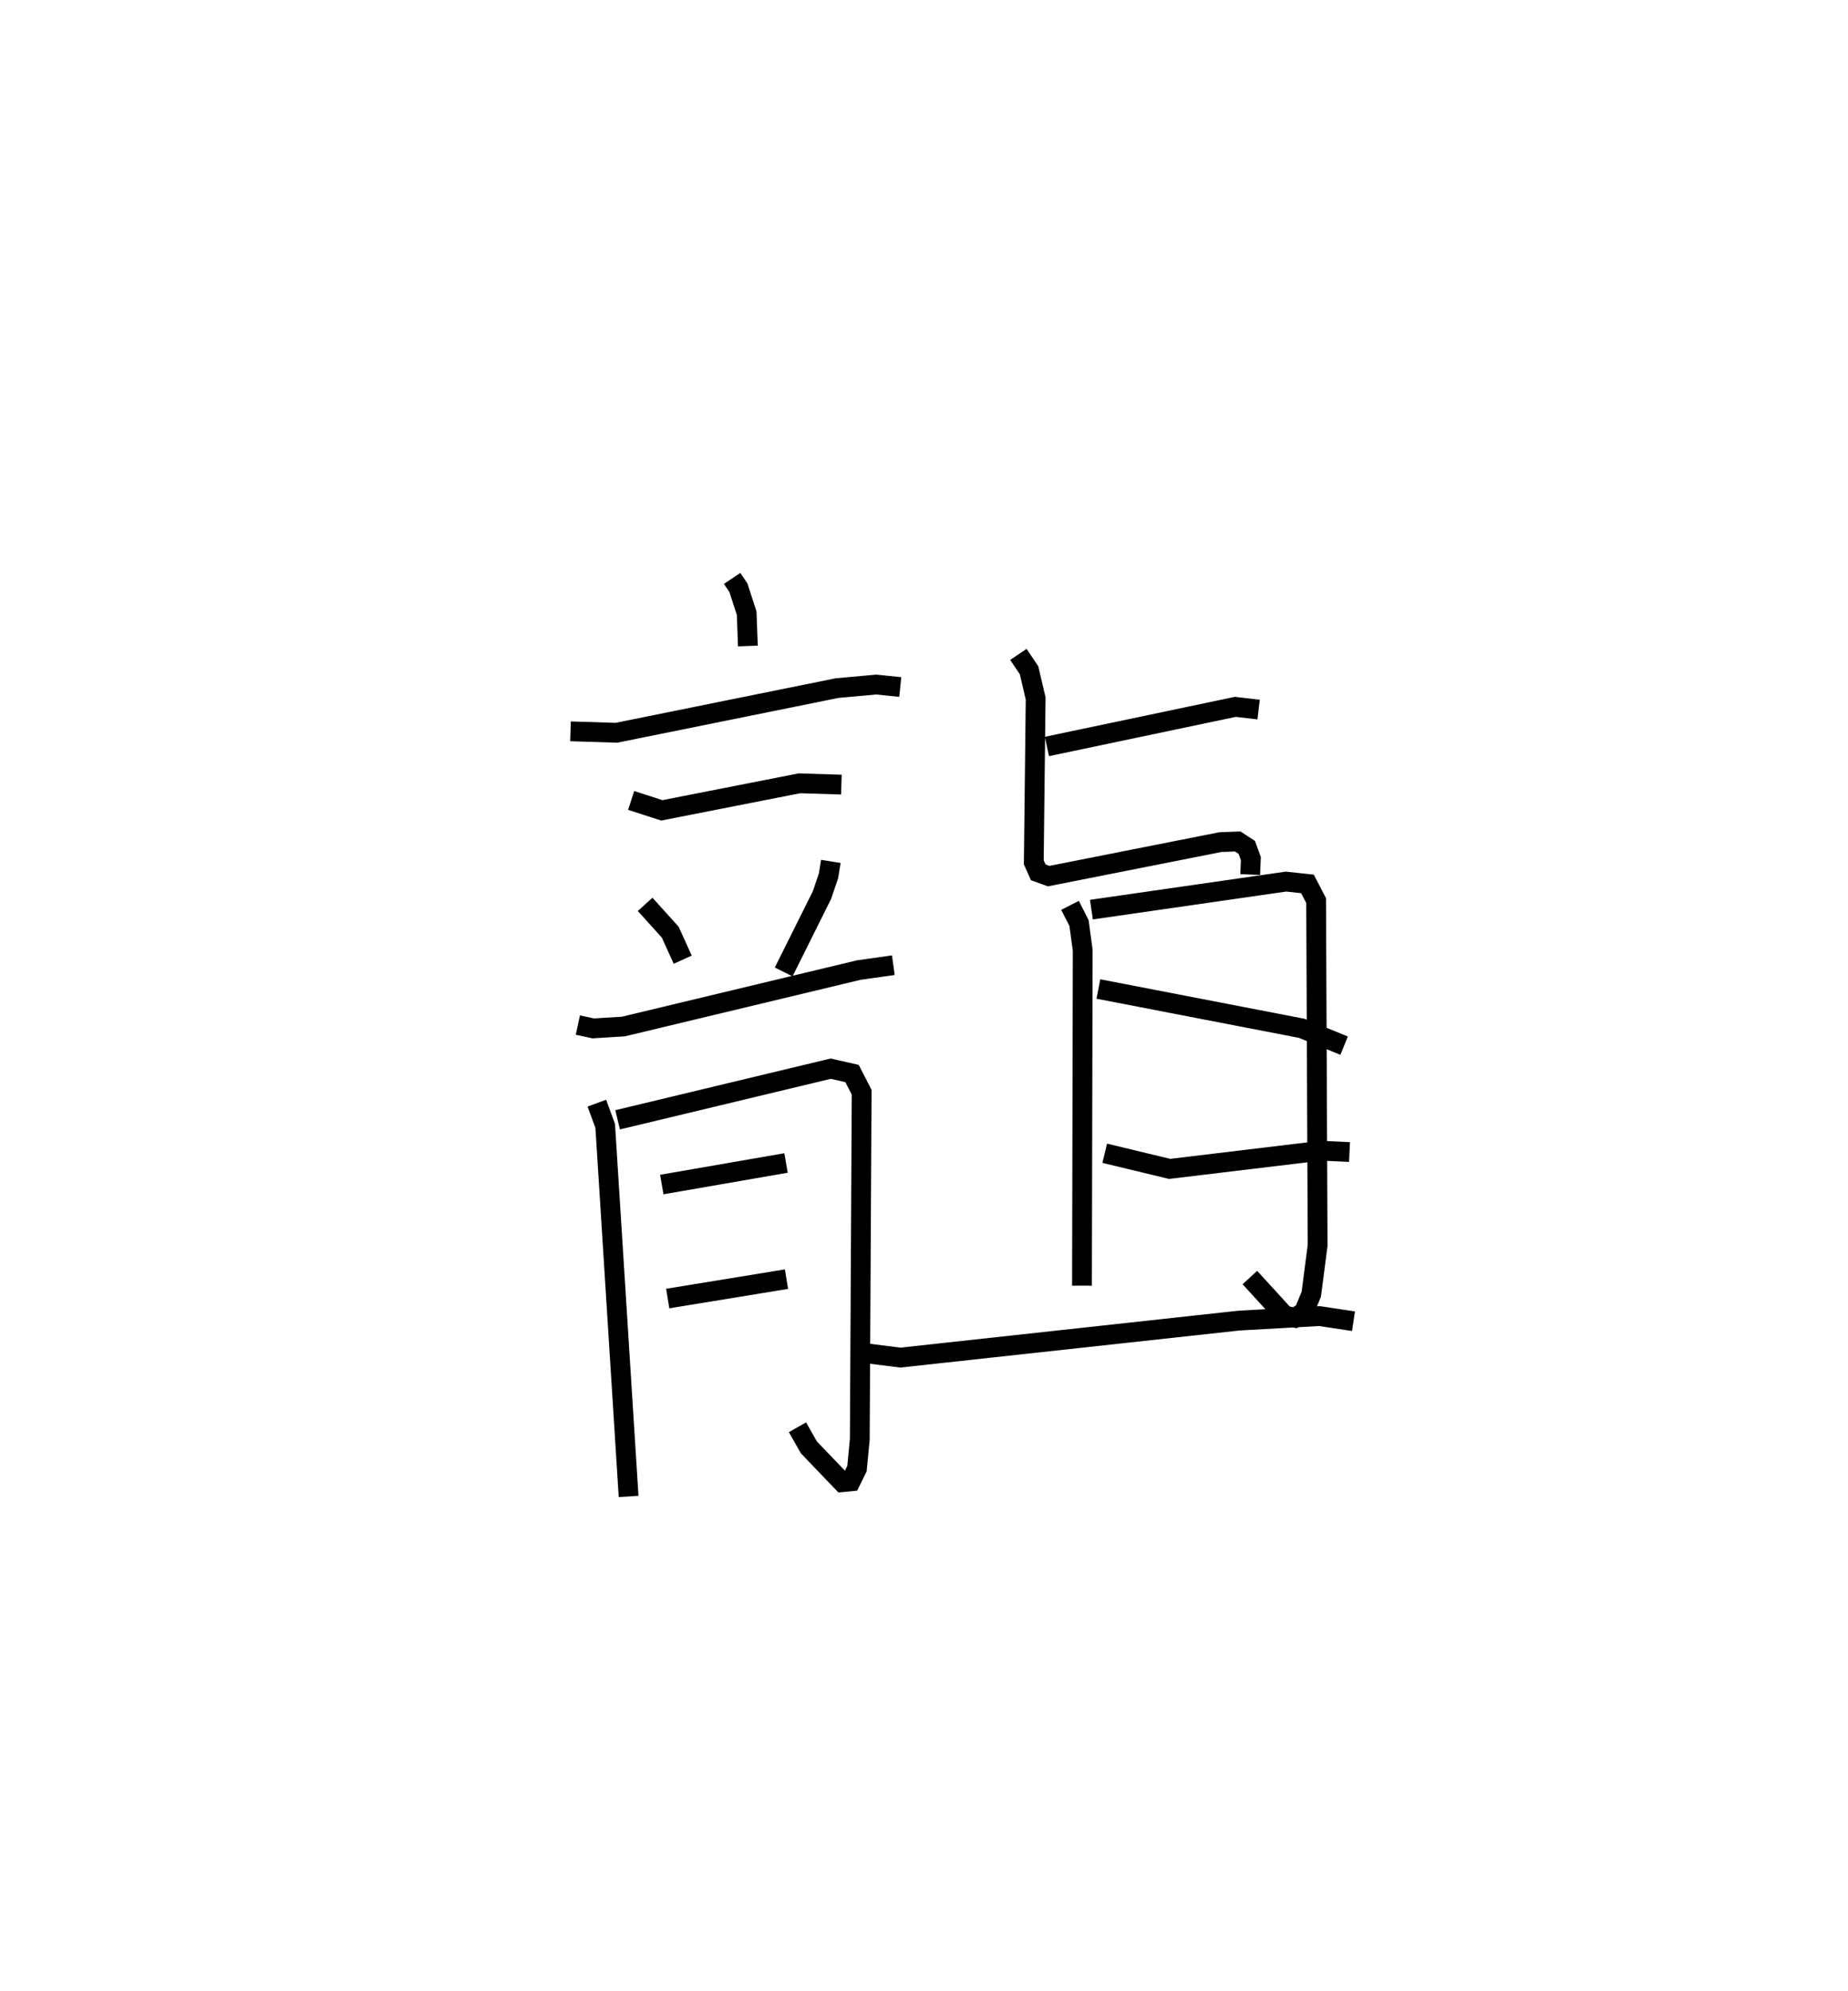 <?xml version="1.0" encoding="utf-8" ?>
<svg baseProfile="full" height="100.603" version="1.1" width="93.416" xmlns="http://www.w3.org/2000/svg" xmlns:ev="http://www.w3.org/2001/xml-events" xmlns:xlink="http://www.w3.org/1999/xlink"><defs /><rect fill="white" height="100.603" width="93.416" x="0" y="0" /><path d="M25,25 m0.0,0.0 m12.01,4.222 l0.317,0.474 0.417,1.286 l0.061,1.656 m-8.966,4.311 l2.318,0.073 11.157,-2.257 l1.981,-0.18 1.213,0.126 m-13.603,5.73 l1.551,0.5 6.954,-1.366 l2.122,0.066 m-9.92,6.05 l1.27,1.407 0.629,1.388 m7.487,-4.966 l-0.115,0.72 -0.33,0.977 l-1.939,3.888 m-10.403,2.685 l0.777,0.167 1.523,-0.094 l11.912,-2.855 1.735,-0.243 m-14.988,6.97 l0.423,1.148 1.183,18.721 m-0.555,-19.028 l10.772,-2.584 1.078,0.245 l0.486,0.948 -0.095,17.537 l-0.142,1.478 -0.317,0.642 l-0.427,0.042 -1.69,-1.762 l-0.573,-1.013 m-6.859,-12.263 l6.28,-1.089 m-5.981,6.849 l6.004,-0.98 m13.165,-26.912 l9.526,-2.002 1.175,0.138 m-12.144,-2.788 l0.539,0.801 0.334,1.425 l-0.094,8.28 0.227,0.507 l0.527,0.189 8.676,-1.717 l0.878,-0.034 0.458,0.299 l0.207,0.565 -0.034,0.808 m-9.107,1.557 l0.455,0.895 0.186,1.376 l-0.037,16.943 m0.477,-18.999 l9.838,-1.417 1.082,0.117 l0.439,0.843 0.076,17.419 l-0.32,2.464 -0.371,0.907 l-0.461,0.285 -0.518,-0.11 l-1.755,-1.92 m-7.658,-14.578 l10.277,1.986 2.145,0.877 m-12.101,5.436 l3.281,0.79 7.657,-0.92 l1.436,0.069 m-24.624,10.143 l1.92,0.242 17.117,-1.869 l4.074,-0.228 1.714,0.259 " fill="none" stroke="black" stroke-width="1" /></svg>